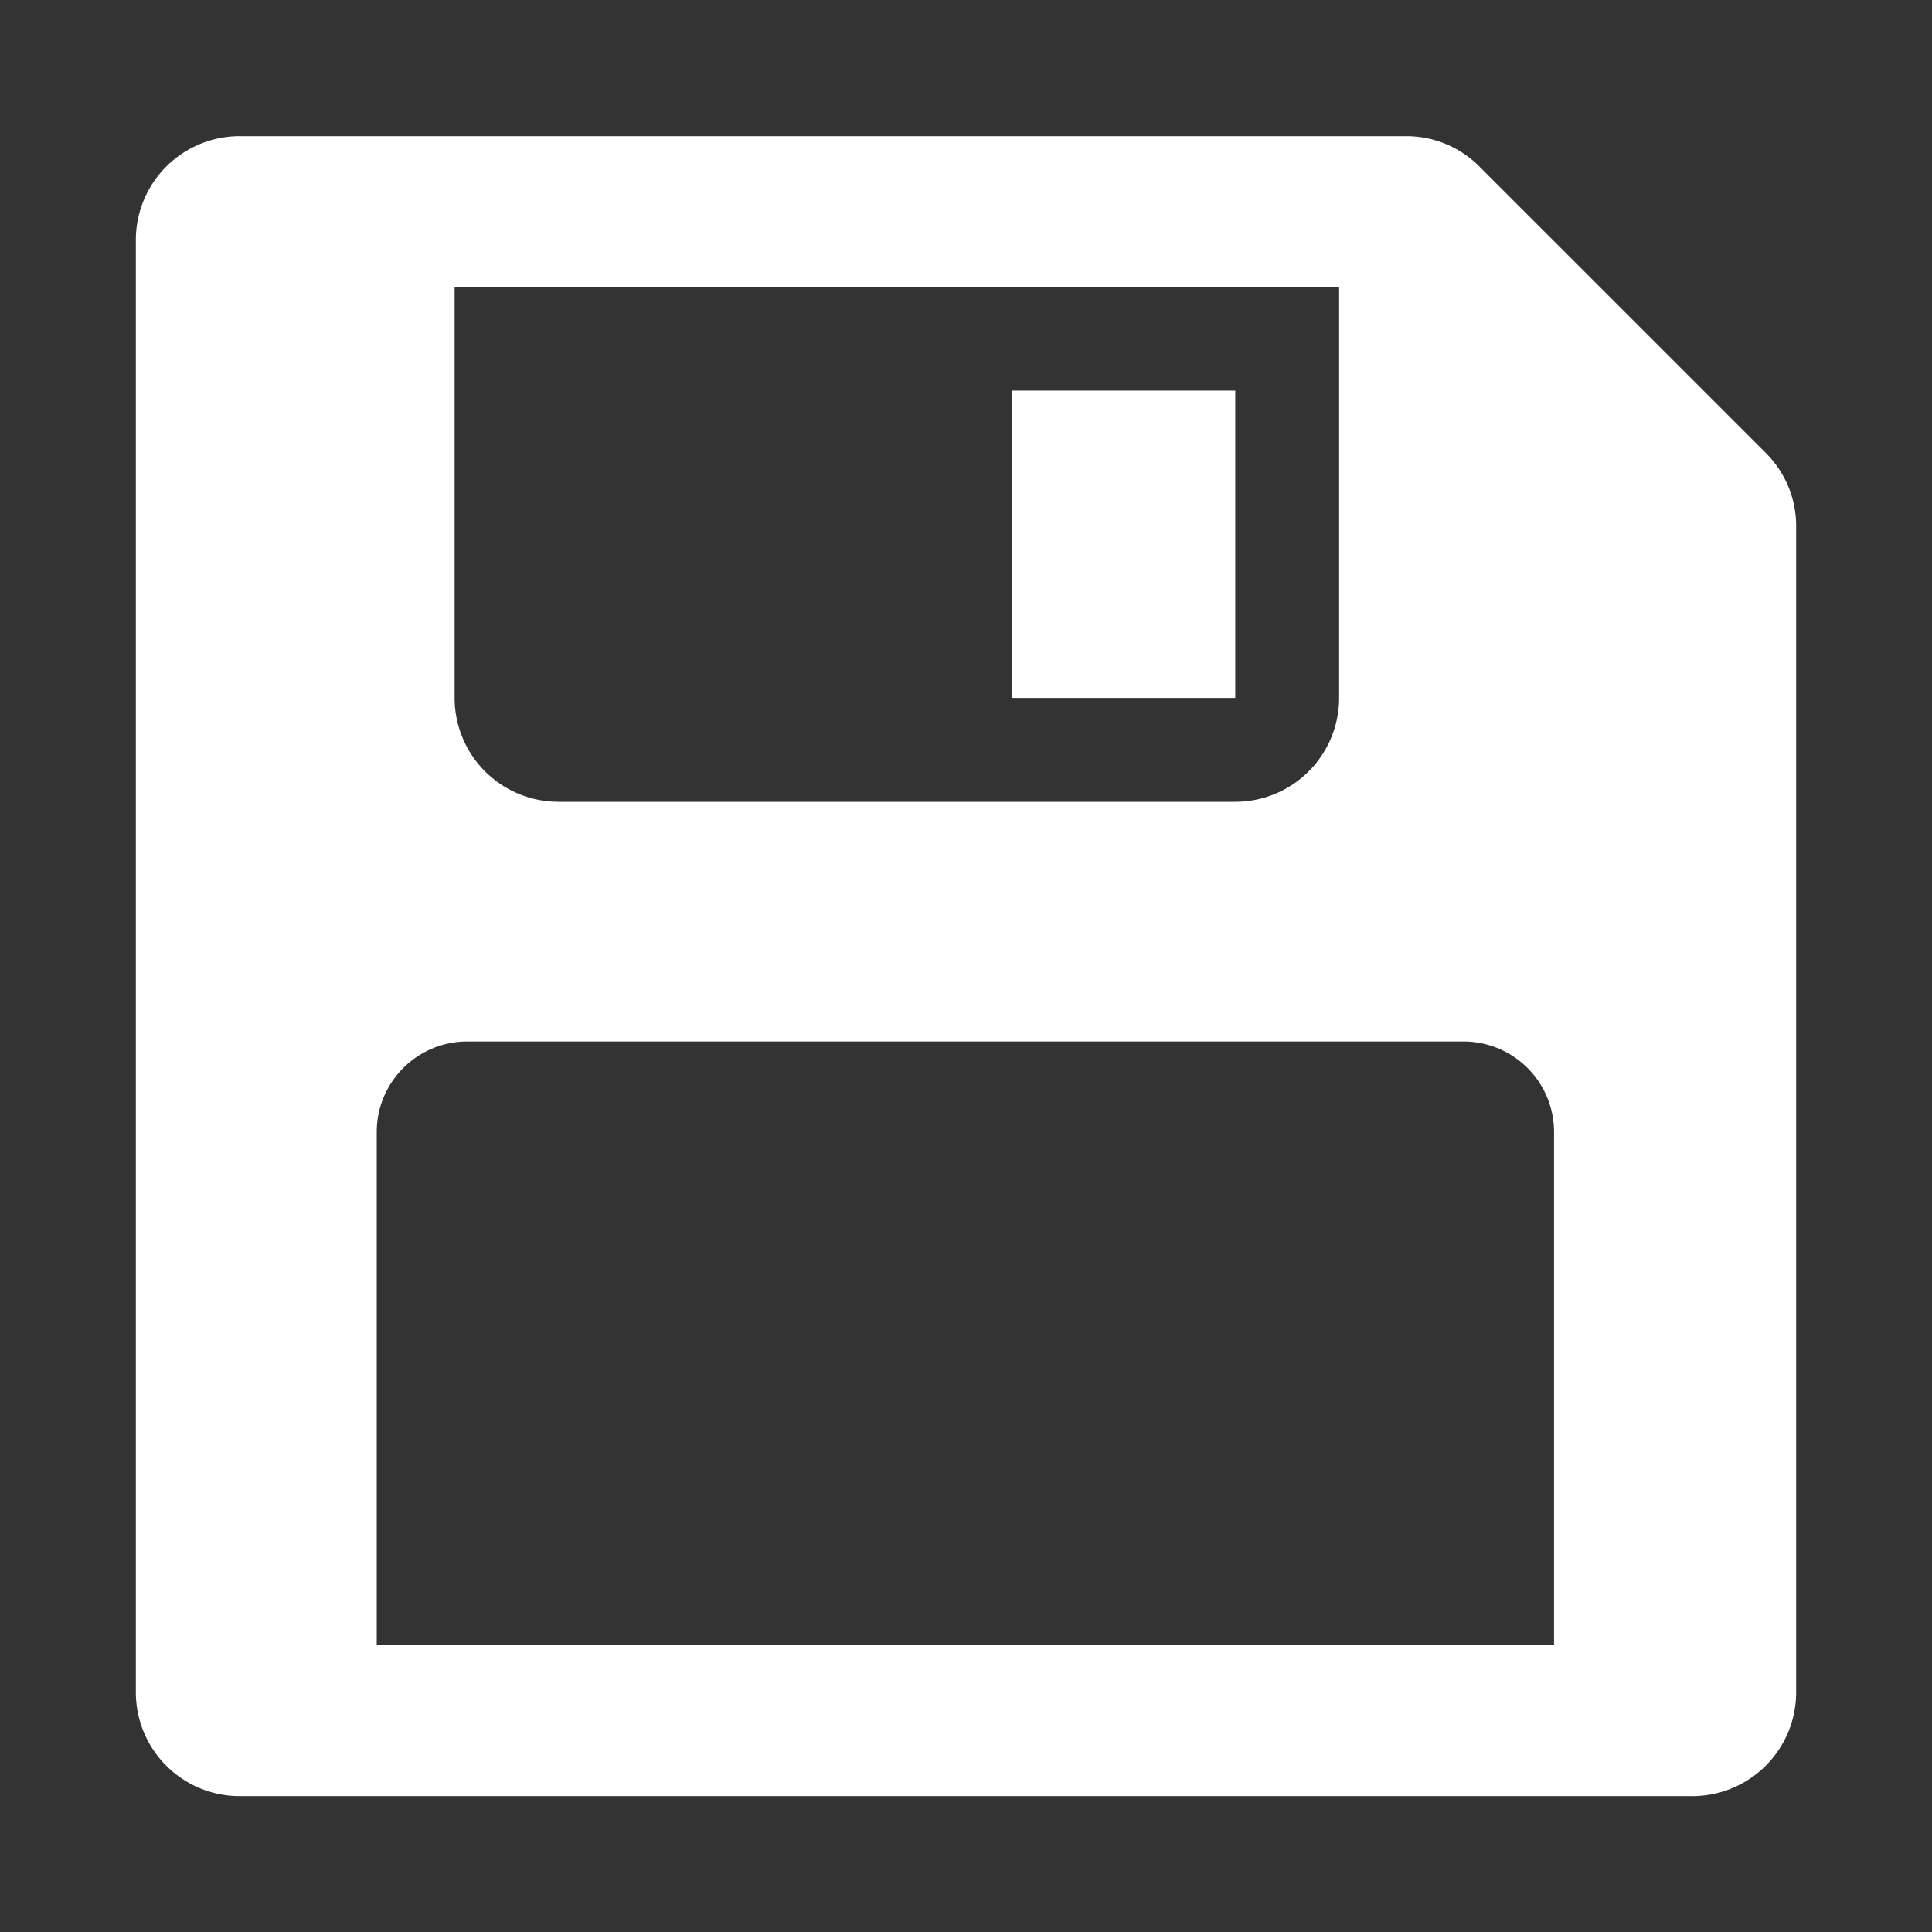 <svg xmlns="http://www.w3.org/2000/svg" viewBox="0 0 64 64"><rect x="0" y="0" width="64" height="64" fill="#333333" stroke="none"/><defs><style>.cls-1{opacity:0;}.cls-2{fill:#fff;}</style></defs><title>Save White </title><g id="Layer_2" data-name="Layer 2"><g id="Layer_3" data-name="Layer 3"><g class="cls-1"><rect class="cls-2" width="64" height="64"/></g><rect class="cls-2" x="33.51" y="12.94" width="7.41" height="10.18"/><path class="cls-2" d="M58.49,15,49,5.51a3.41,3.41,0,0,0-2.43-1H7.94A3.44,3.44,0,0,0,4.5,7.94V56.06A3.44,3.44,0,0,0,7.94,59.5H56.06a3.44,3.44,0,0,0,3.44-3.44V17.45A3.41,3.41,0,0,0,58.49,15ZM15.06,9.5h29.3V23.12a3.44,3.44,0,0,1-3.44,3.44H18.5a3.44,3.44,0,0,1-3.44-3.44Zm36.42,45h-39v-17a3,3,0,0,1,3-3h33a3,3,0,0,1,3,3Z"/></g></g></svg>